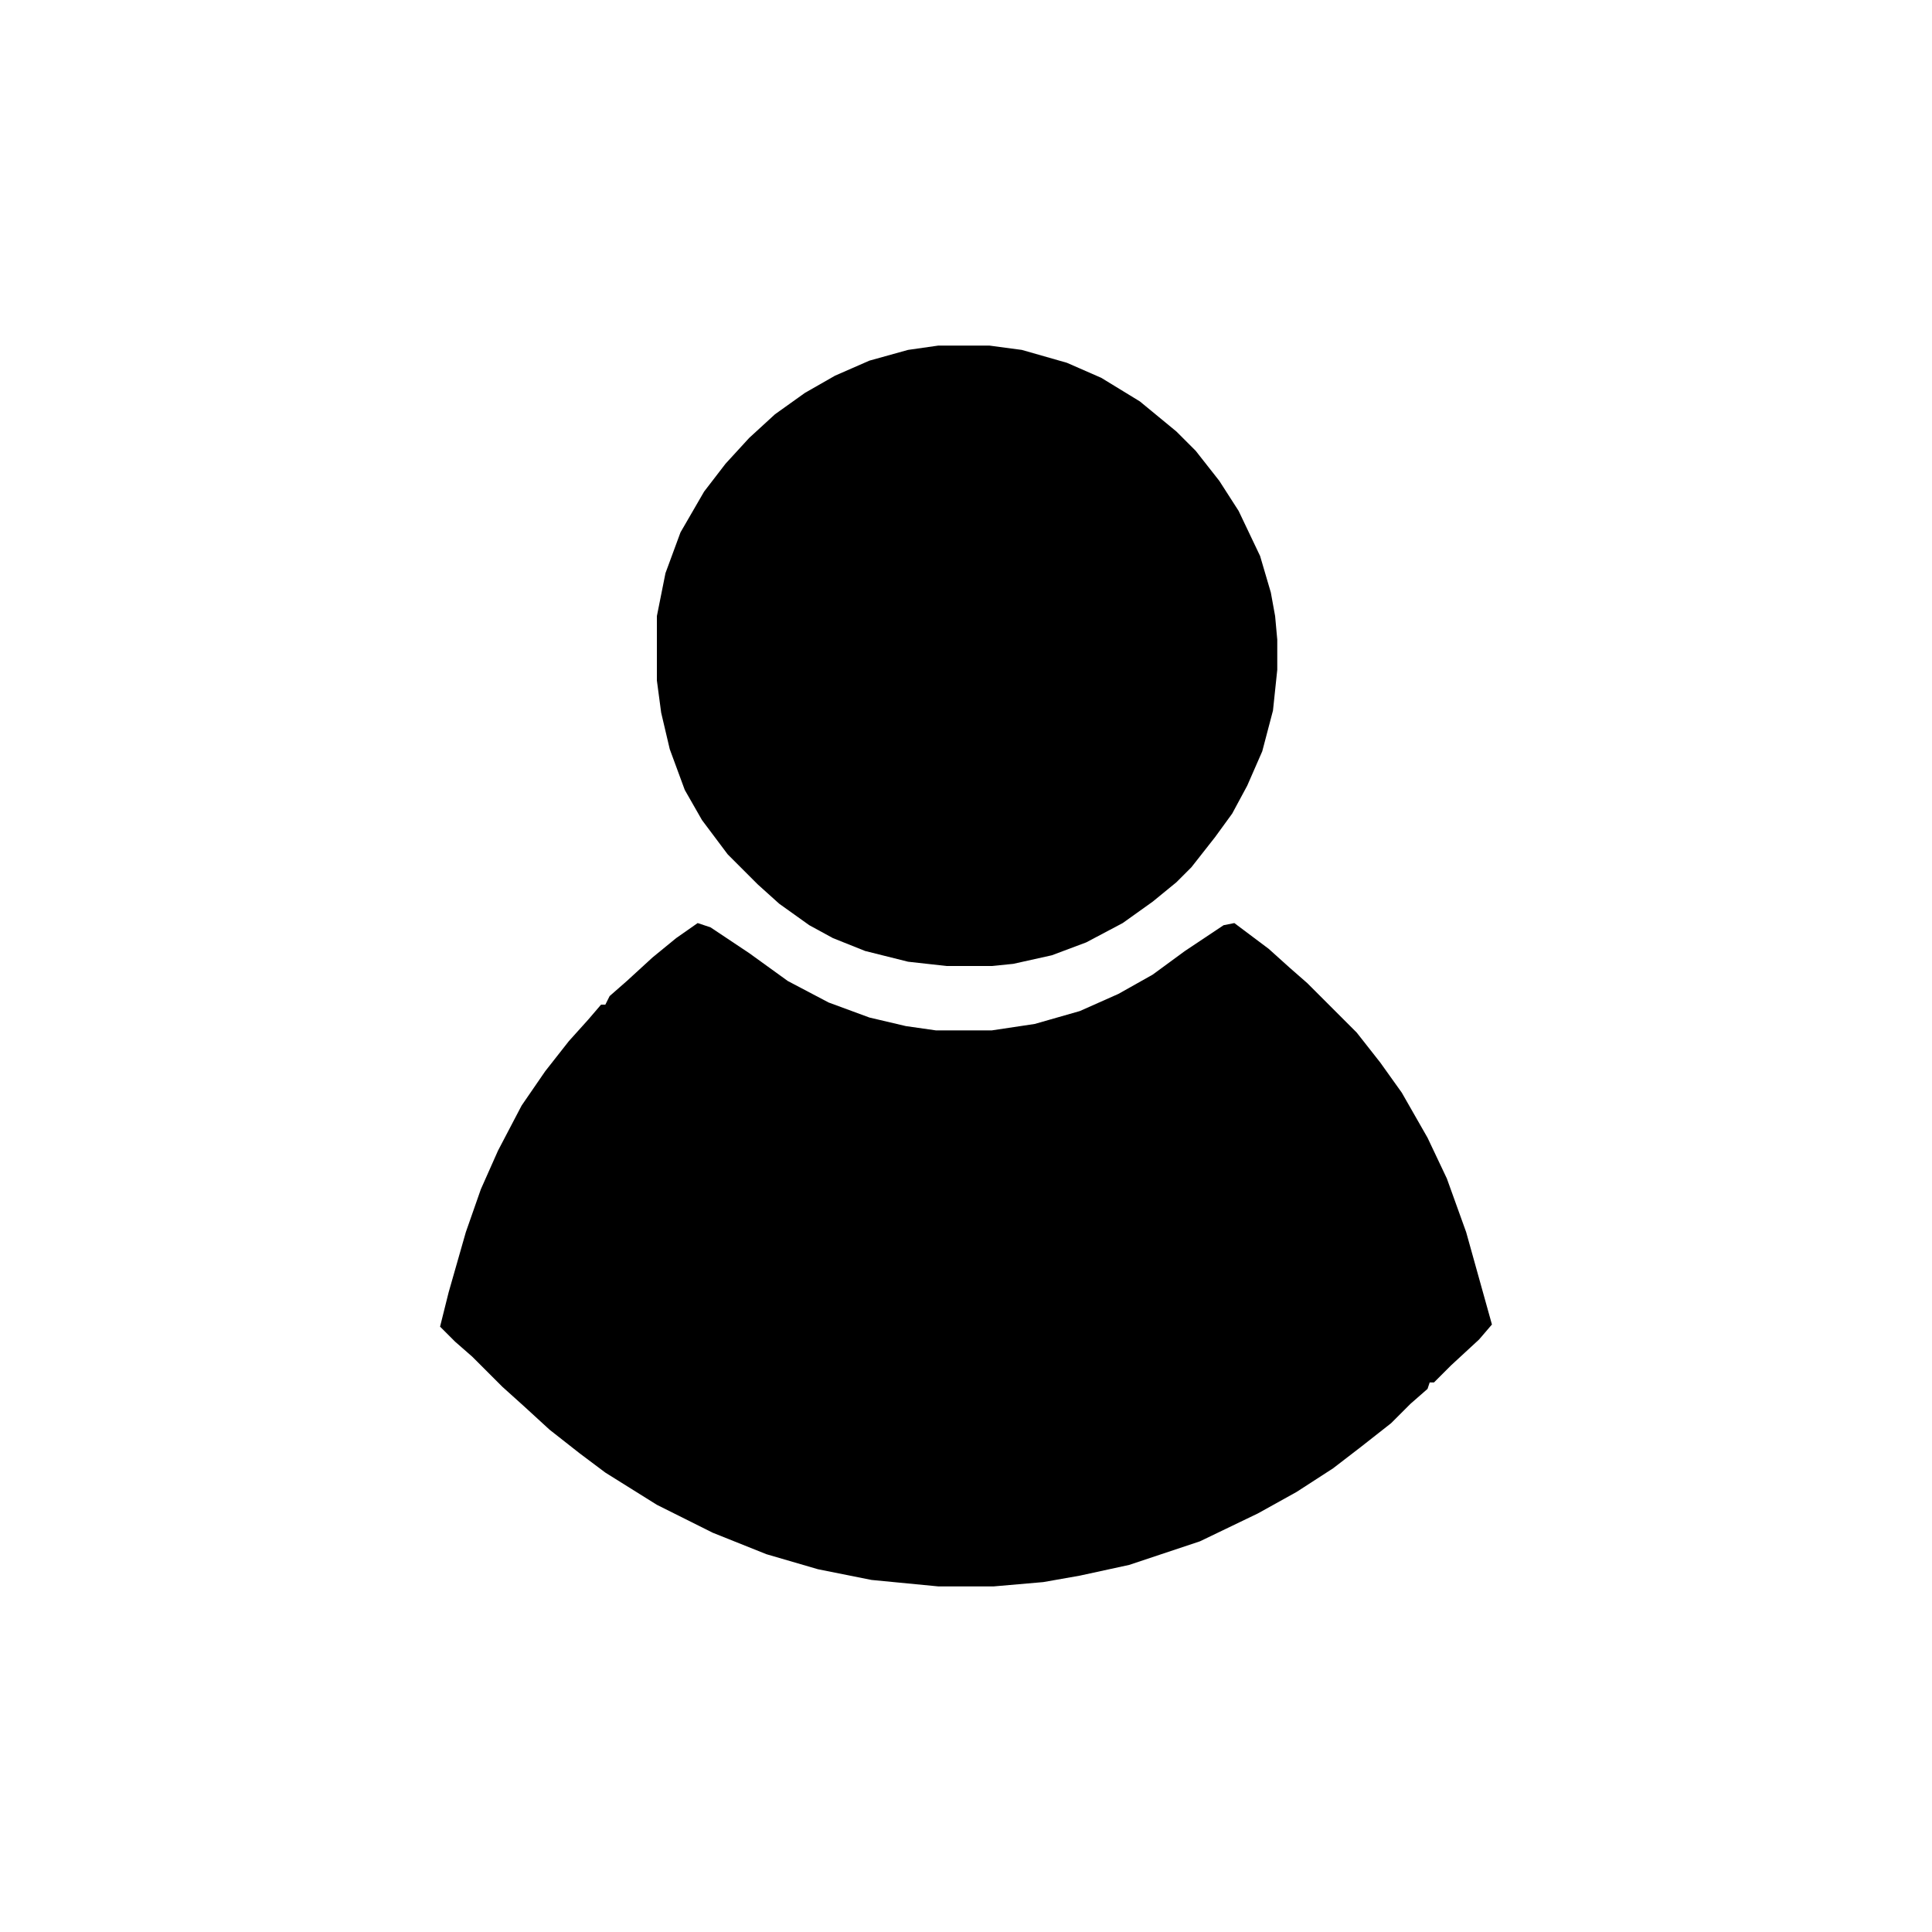 <?xml version="1.0" encoding="UTF-8"?>
<svg version="1.1" viewBox="0 0 900 900" width="1280" height="1280" xmlns="http://www.w3.org/2000/svg">
<path transform="translate(0)" d="m0 0h900v900h-900z" fill="#fff"/>
<path transform="translate(325,430)" d="m0 0 6 2 18 12 18 13 19 10 19 7 17 4 14 2h26l20-3 21-6 18-8 16-9 15-11 18-12 5-1 16 12 10 9 8 7 23 23 11 14 10 14 12 21 9 19 9 25 12 43-6 7-13 12-8 8h-2l-1 3-8 7-9 9-14 11-13 10-17 11-18 10-27 13-33 11-23 5-17 3-23 2h-26l-31-3-25-5-24-7-25-10-26-13-24-15-12-9-14-11-12-11-10-9-14-14-8-7-7-7 4-16 8-28 7-20 8-18 11-21 11-16 11-14 9-10 6-7h2l2-4 8-7 12-11 11-9z"/>
<path transform="translate(437,161)" d="m0 0h24l15 2 21 6 16 7 18 11 17 14 9 9 11 14 9 14 10 21 5 17 2 11 1 11v14l-2 19-5 19-7 16-7 13-8 11-11 14-7 7-11 9-14 10-17 9-16 6-18 4-10 1h-21l-18-2-20-5-15-6-11-6-14-10-10-9-14-14-12-16-8-14-7-19-4-17-2-15v-30l4-20 7-19 11-19 10-13 11-12 12-11 14-10 14-8 16-7 18-5z"/>
</svg>
